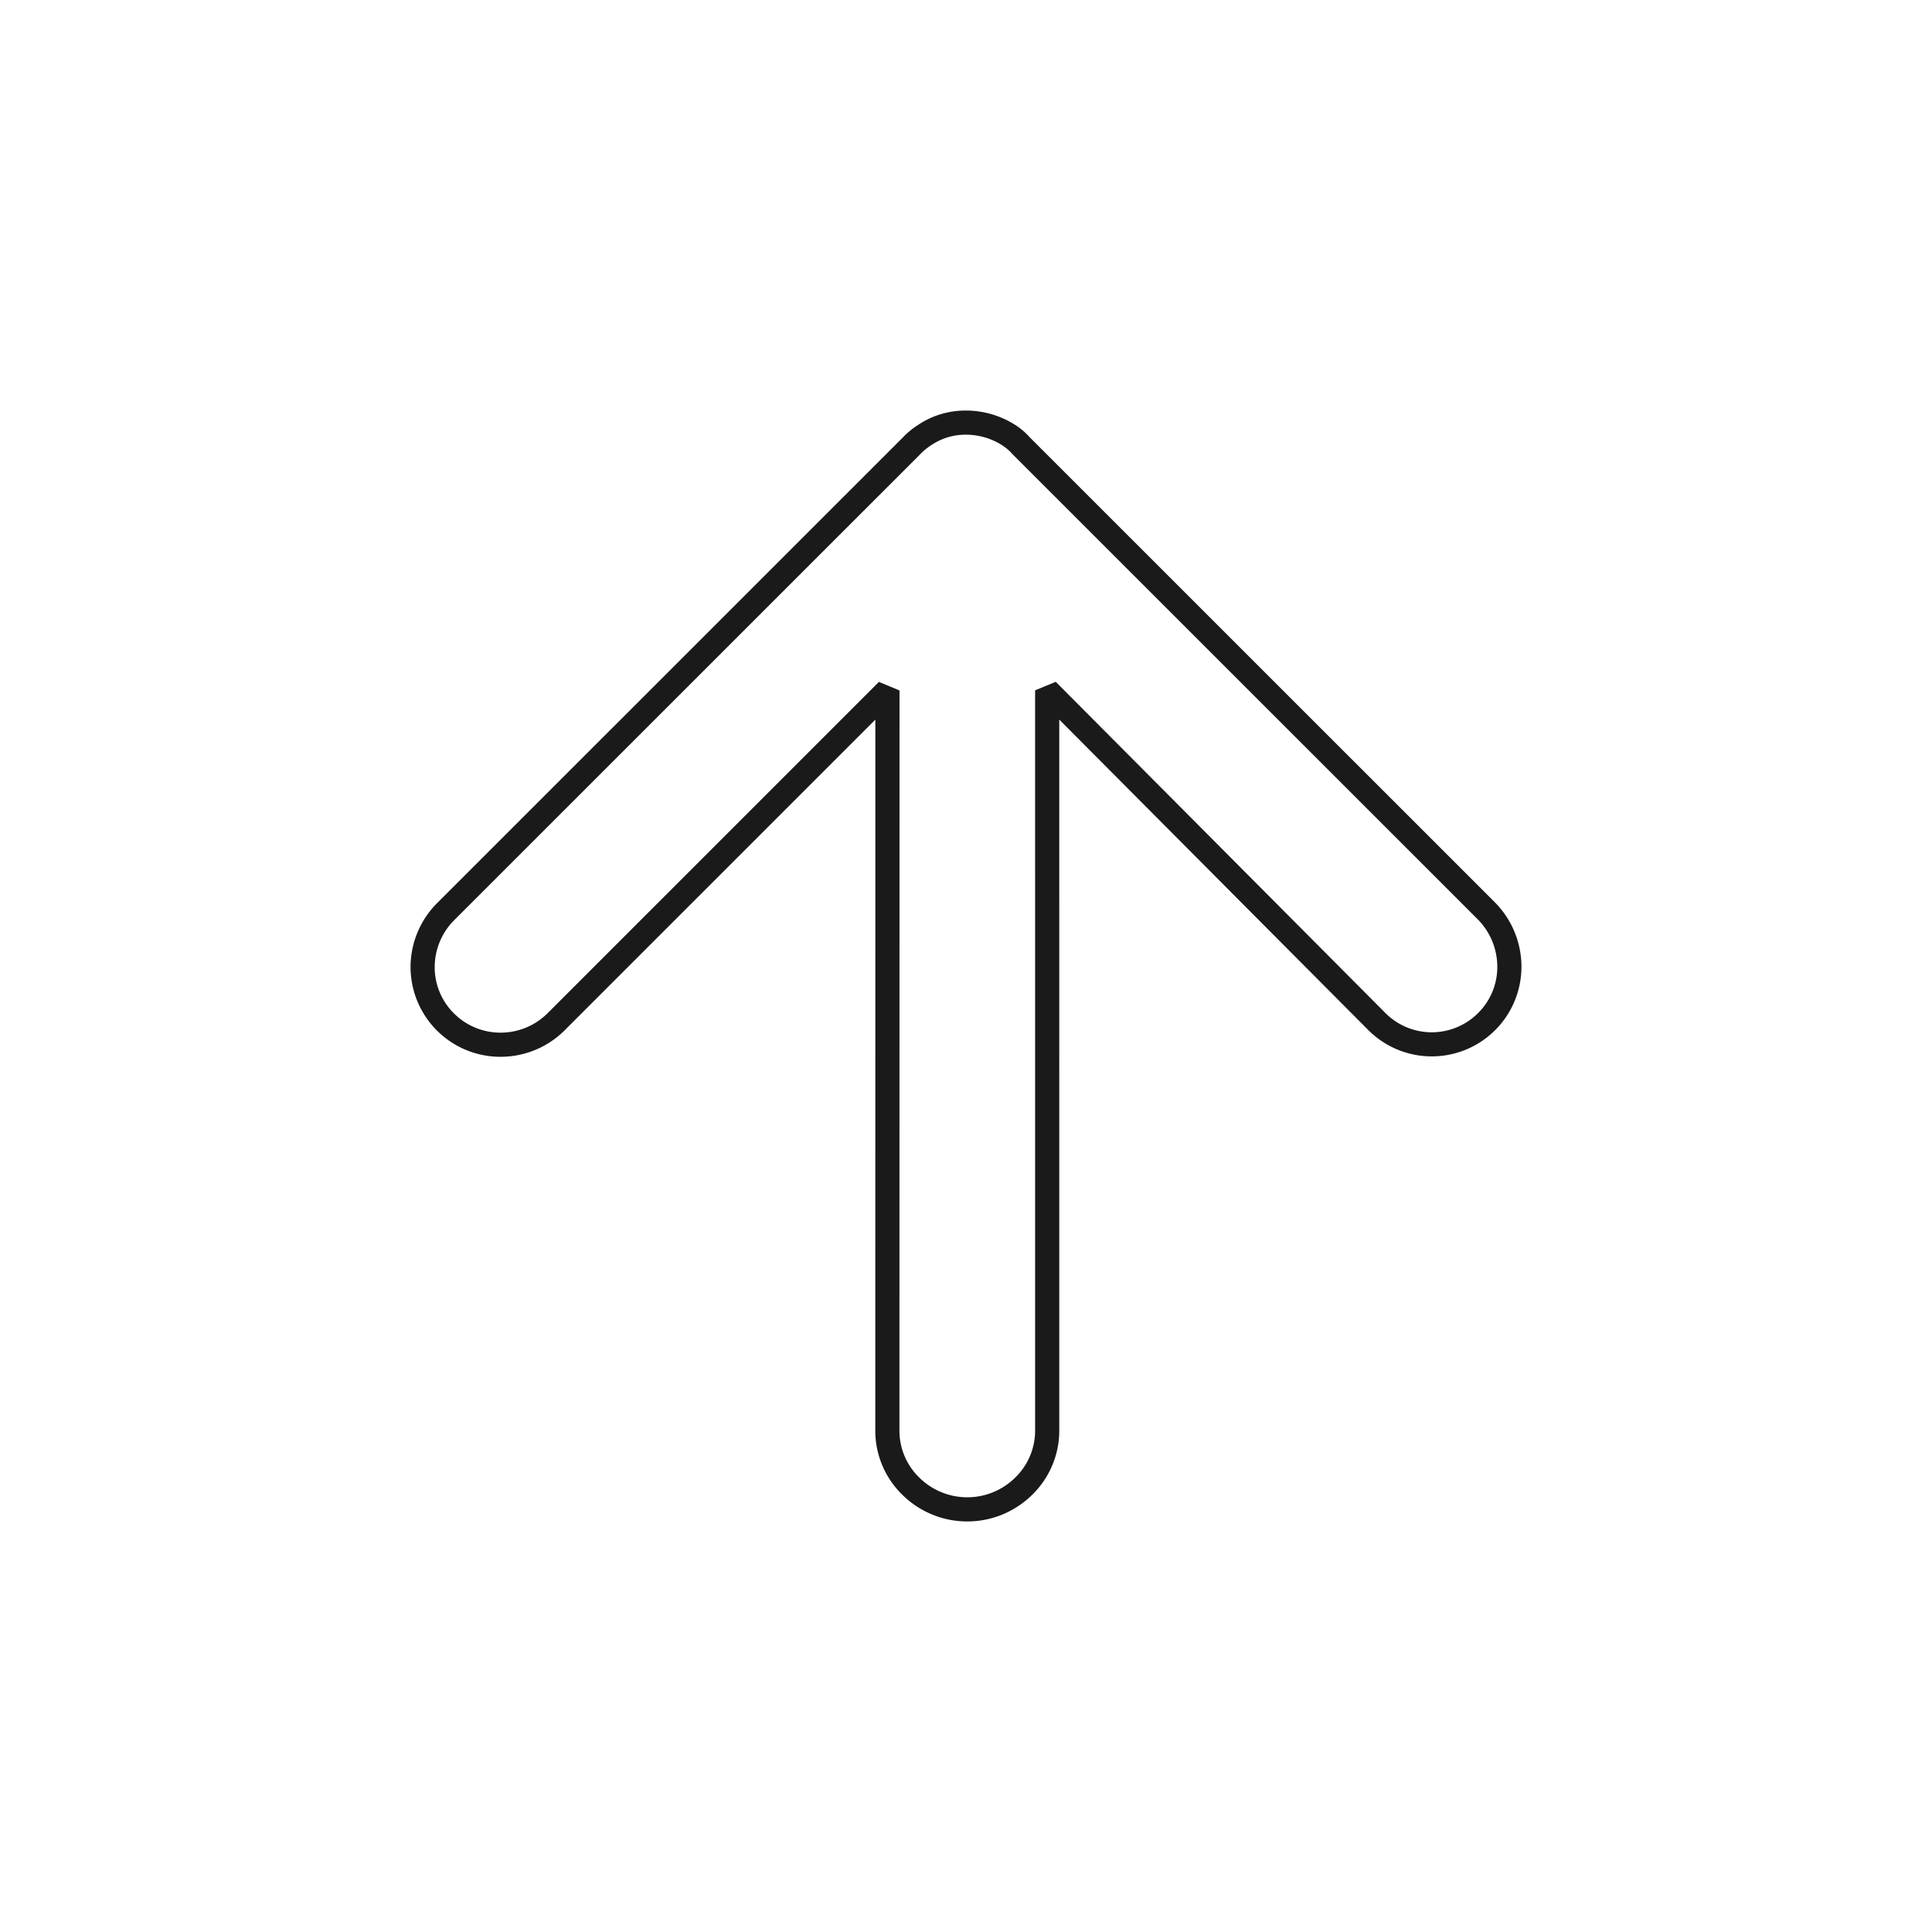 <svg xmlns="http://www.w3.org/2000/svg" viewBox="0 0 320 320">
  <defs>
    <style>
      .cls-1 {
        fill: #1a1a1a;
      }
    </style>
  </defs>
  <title>flat-arrow-up-outline</title>
  <g id="Layer_16" data-name="Layer 16">
    <path class="cls-1" d="M246.121,150.803l1.414-1.415L170.5,72.371l-1.414,1.415,1.566-1.244a11.264,11.264,0,0,0-2.809-2.353A15.224,15.224,0,0,0,159.781,68a14.062,14.062,0,0,0-7.573,2.285,13.915,13.915,0,0,0-2.831,2.341l1.508,1.315-1.414-1.415L72.436,149.544A15.028,15.028,0,0,0,68,160.189,14.891,14.891,0,0,0,82.91,175.04a15.02,15.02,0,0,0,10.64-4.413l51.436-51.437-.01,117.82a14.812,14.812,0,0,0,4.529,10.62,15.292,15.292,0,0,0,21.414-.004,14.822,14.822,0,0,0,4.53-10.623l-.001-117.817,51.189,51.431-.03-.03A14.856,14.856,0,0,0,252,160.129a15.176,15.176,0,0,0-4.465-10.74l-1.414,1.415-1.414,1.414A11.174,11.174,0,0,1,248,160.129a10.723,10.723,0,0,1-3.151,7.633,10.832,10.832,0,0,1-15.415-.006l-.034-.034L174.864,112.929l-3.418,1.411.002,122.661a10.818,10.818,0,0,1-3.323,7.759,11.291,11.291,0,0,1-15.829.003,10.806,10.806,0,0,1-3.321-7.755l.011-122.648-3.414-1.414-54.85,54.852A11.018,11.018,0,0,1,82.91,171.04a10.881,10.881,0,0,1-7.73-3.2A10.76,10.76,0,0,1,72,160.189a11.024,11.024,0,0,1,3.264-7.815l77.083-77.067.046-.052-.593-.517.586.524.007-.007-.593-.517.586.524a10.444,10.444,0,0,1,2.101-1.685A10.03,10.03,0,0,1,159.781,72a11.208,11.208,0,0,1,5.967,1.596,8.89,8.89,0,0,1,1.405,1.06c.148.138.253.248.314.315l.059.067.005.006.877-.72-.888.705.012.015.877-.72-.888.705.072.09L244.707,152.217Z"/>
  </g>
</svg>
